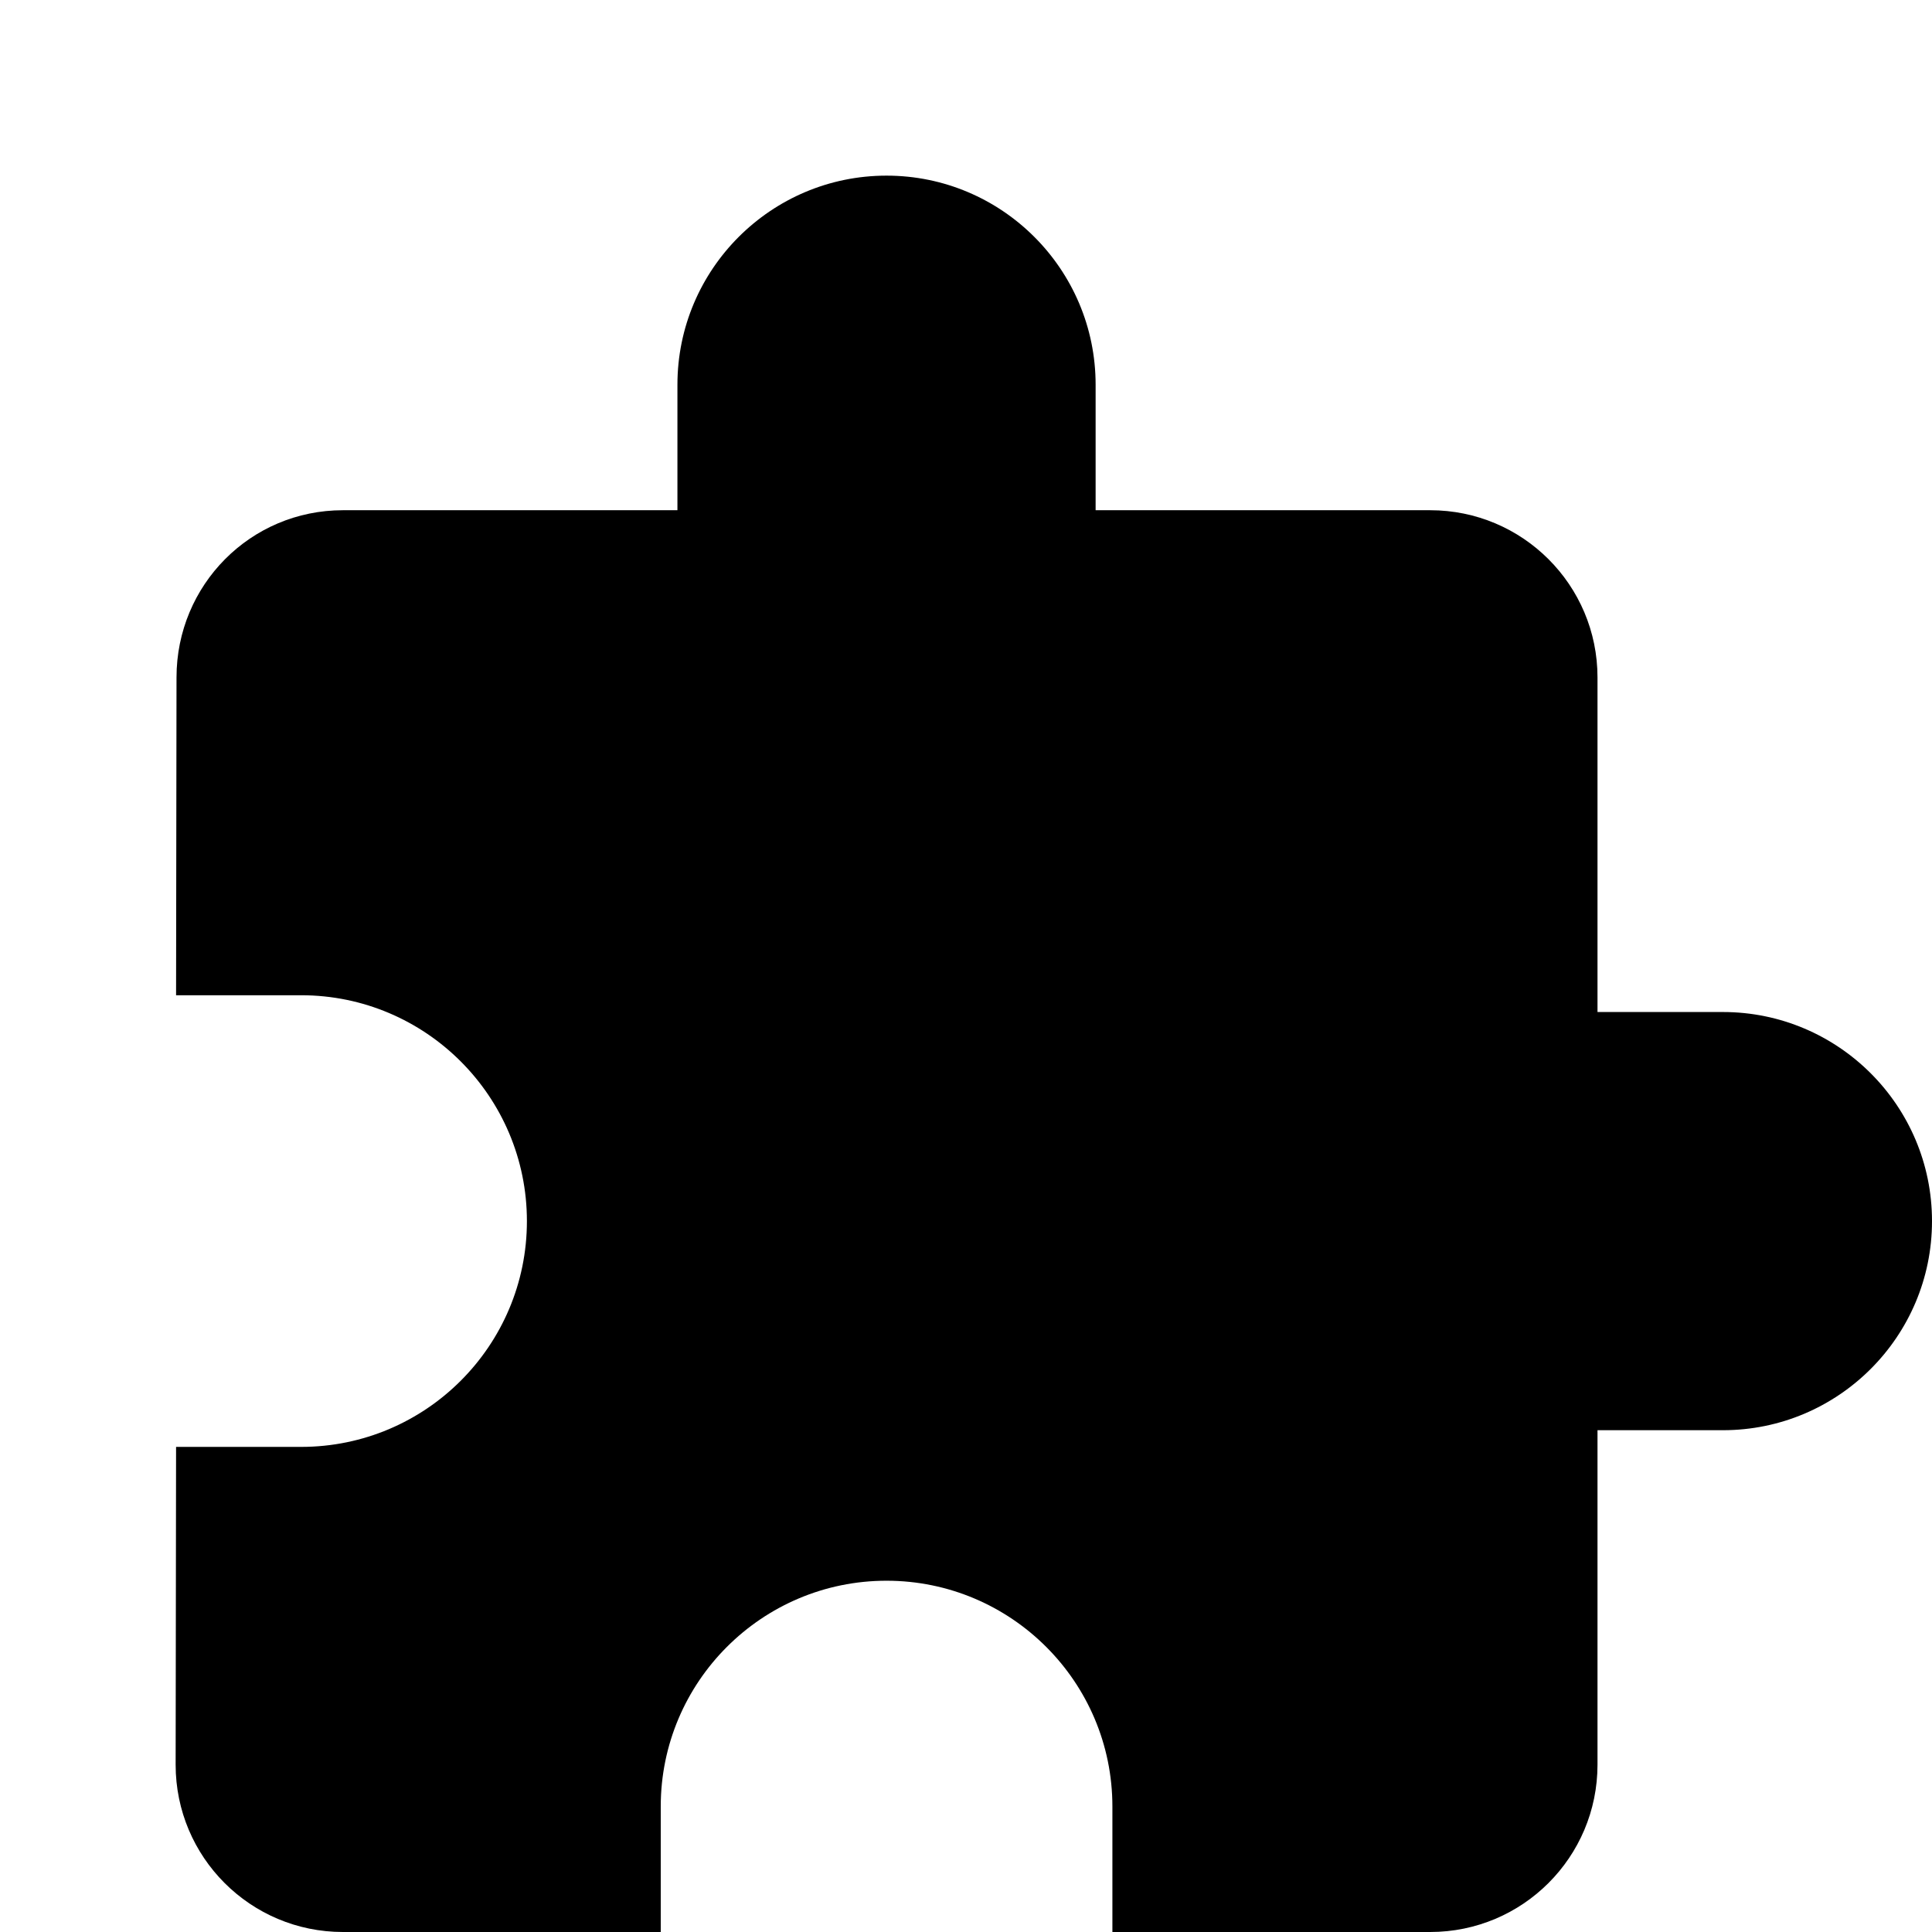 <svg width="22" height="22" viewBox="0 0 22 22" xmlns="http://www.w3.org/2000/svg">
  <path fill-rule="evenodd" clip-rule="evenodd"
        d="M19.619 11.524H18.191V7.714C18.191 6.662 17.338 5.81 16.286 5.81H12.476V4.381C12.476 3.067 11.409 2 10.095 2C8.781 2 7.714 3.067 7.714 4.381V5.81H3.905C2.852 5.81 2.01 6.662 2.01 7.714L2.005 11.333H3.429C4.848 11.333 6 12.486 6 13.905C6 15.324 4.848 16.476 3.429 16.476H2.005L2 20.095C2 21.148 2.852 22 3.905 22H7.524V20.571C7.524 19.152 8.676 18 10.095 18C11.514 18 12.667 19.152 12.667 20.571V22H16.286C17.338 22 18.191 21.148 18.191 20.095V16.286H19.619C20.933 16.286 22 15.219 22 13.905C22 12.591 20.933 11.524 19.619 11.524Z"/>
</svg>
